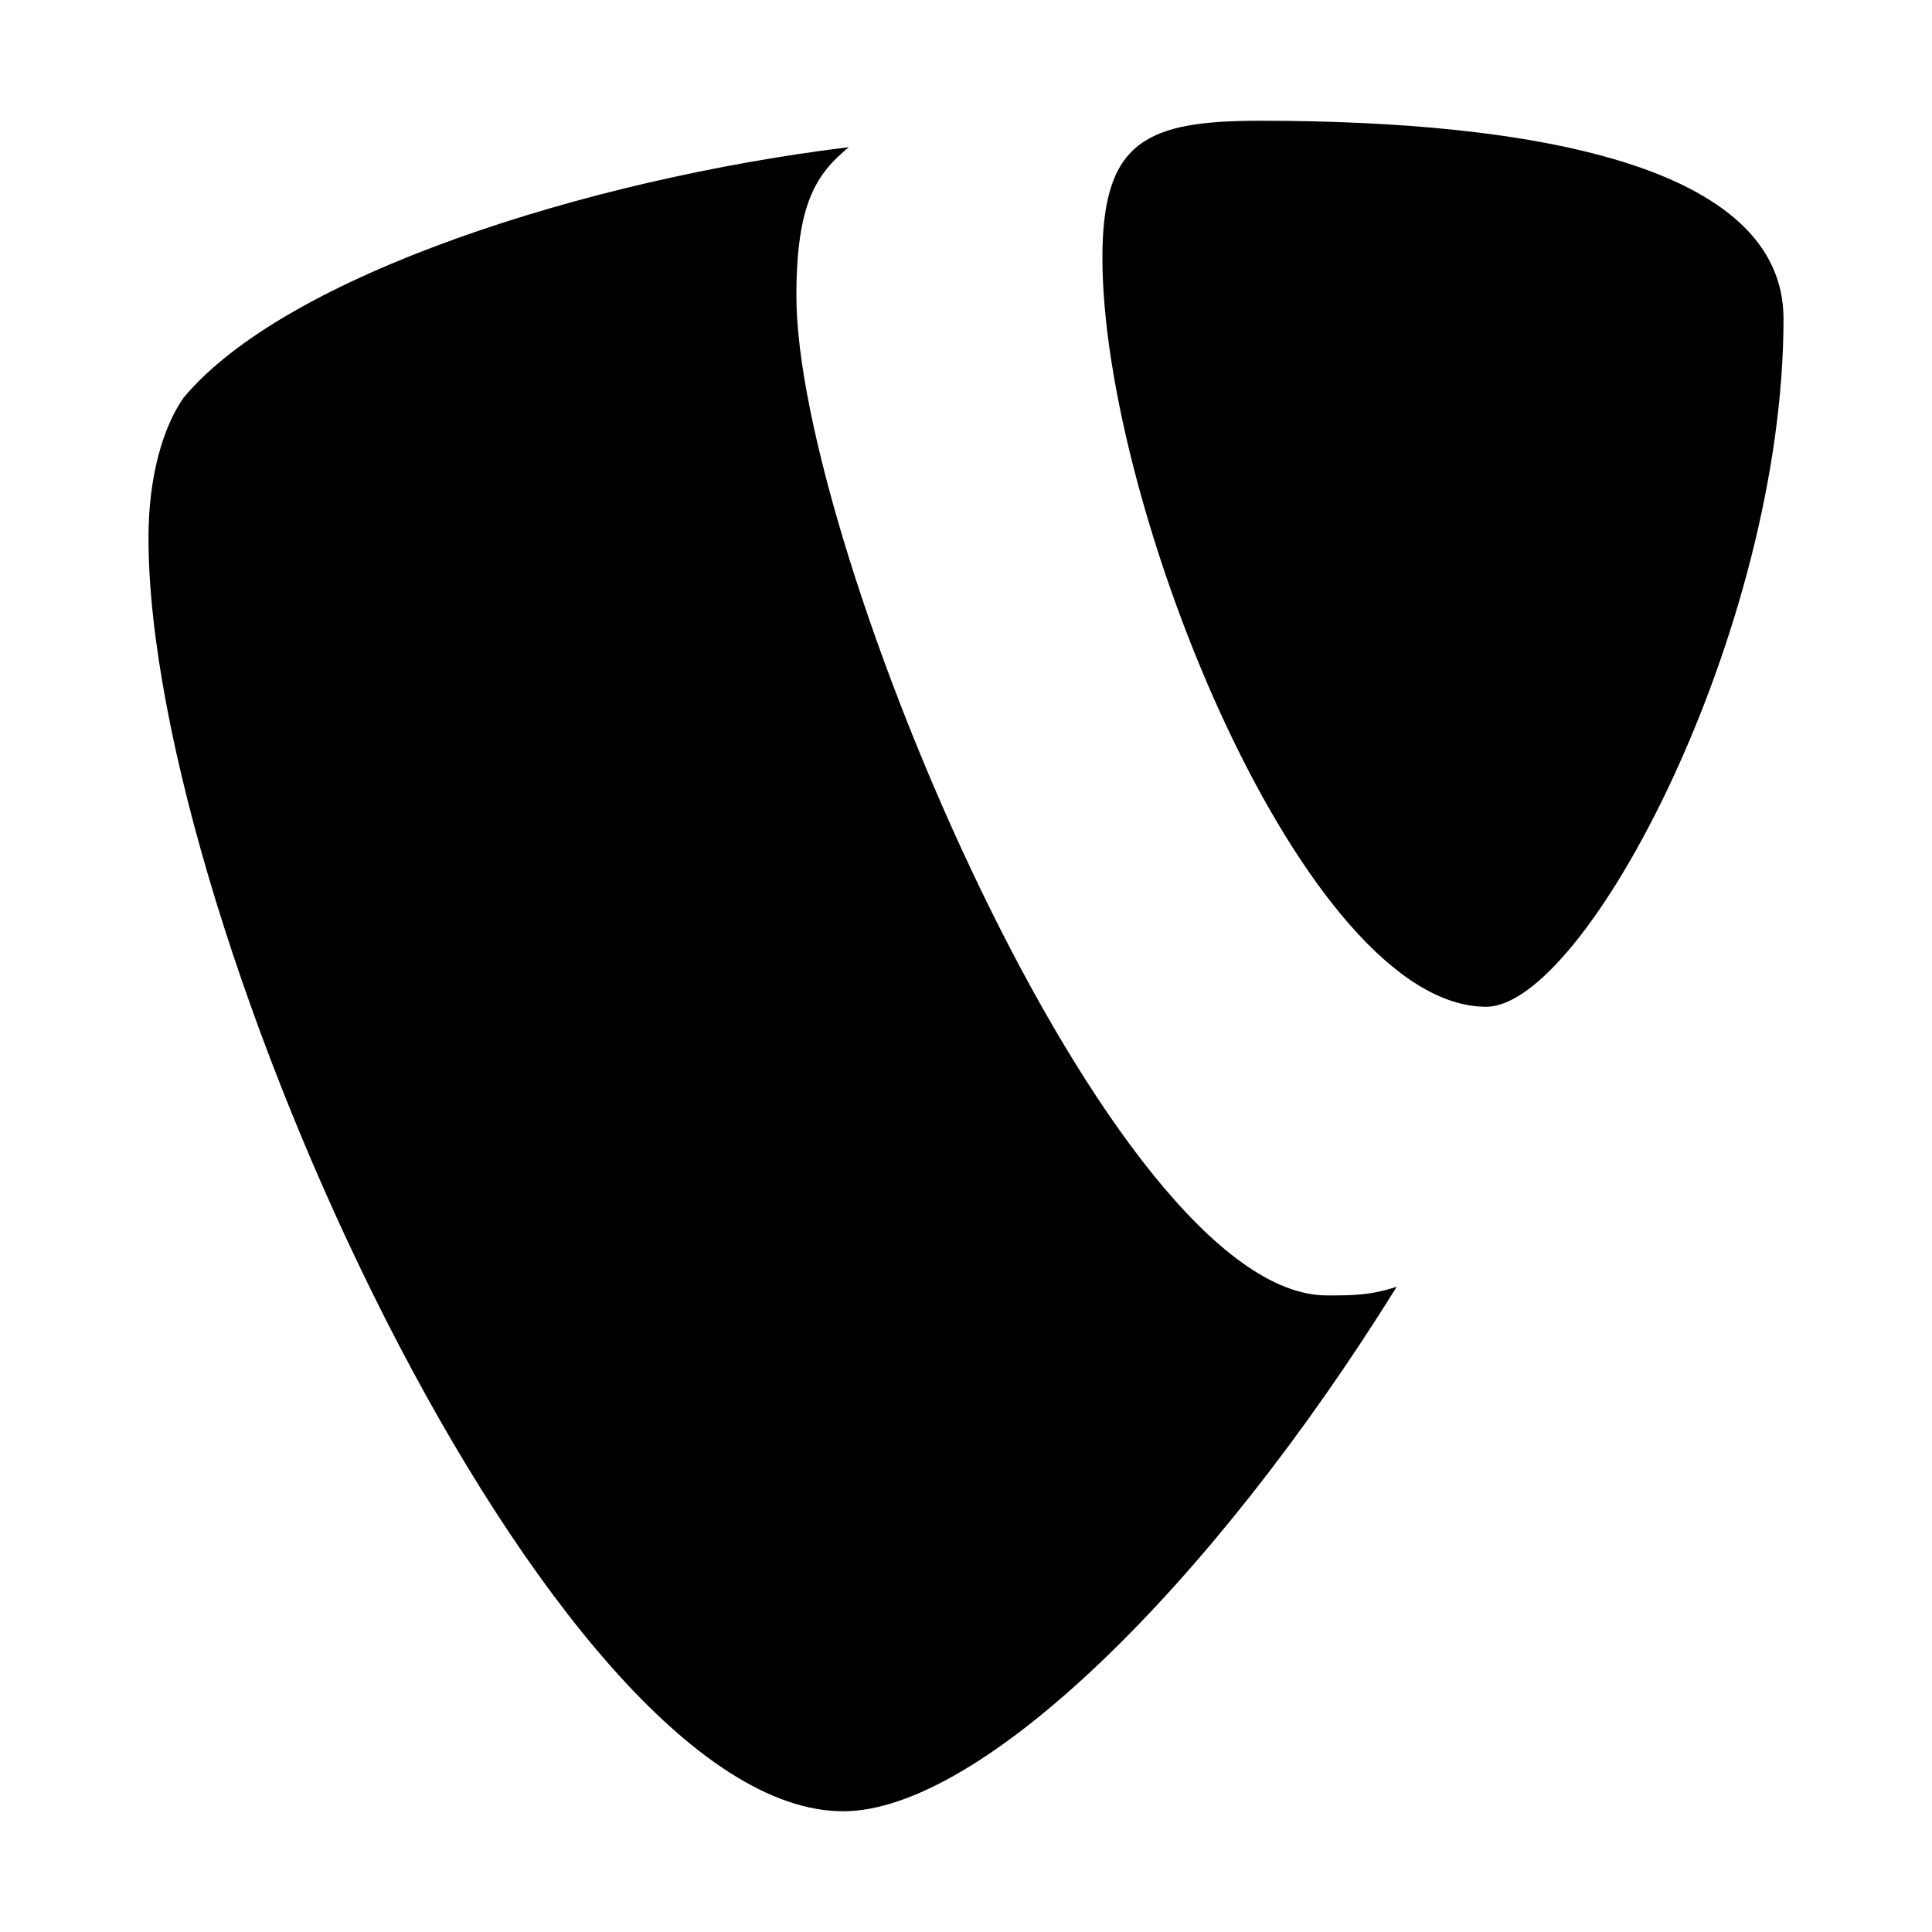 <svg xmlns="http://www.w3.org/2000/svg" viewBox="0 0 1733.2 2048" height="1em" width="1em">
  <path d="M1323.2 1364c-28 9.2-46.4 9.2-74 9.2-228.8 0-562.4-794-562.4-1059.6 0-98.8 21.6-129.6 55.6-157.6-278 34-597.2 136-705.2 265.6C15.6 452.4 0 504.8 0 570c0 414 427.2 1350 736.4 1350 145.2 0 389.2-238 586.8-556M1178 128c287.2 0 555.2 46.4 555.2 210 0 330.4-210 729.2-315.2 729.2-191.6 0-406.8-528.4-406.8-794 0-123.6 46.4-145.2 166.8-145.2"/>
</svg>
